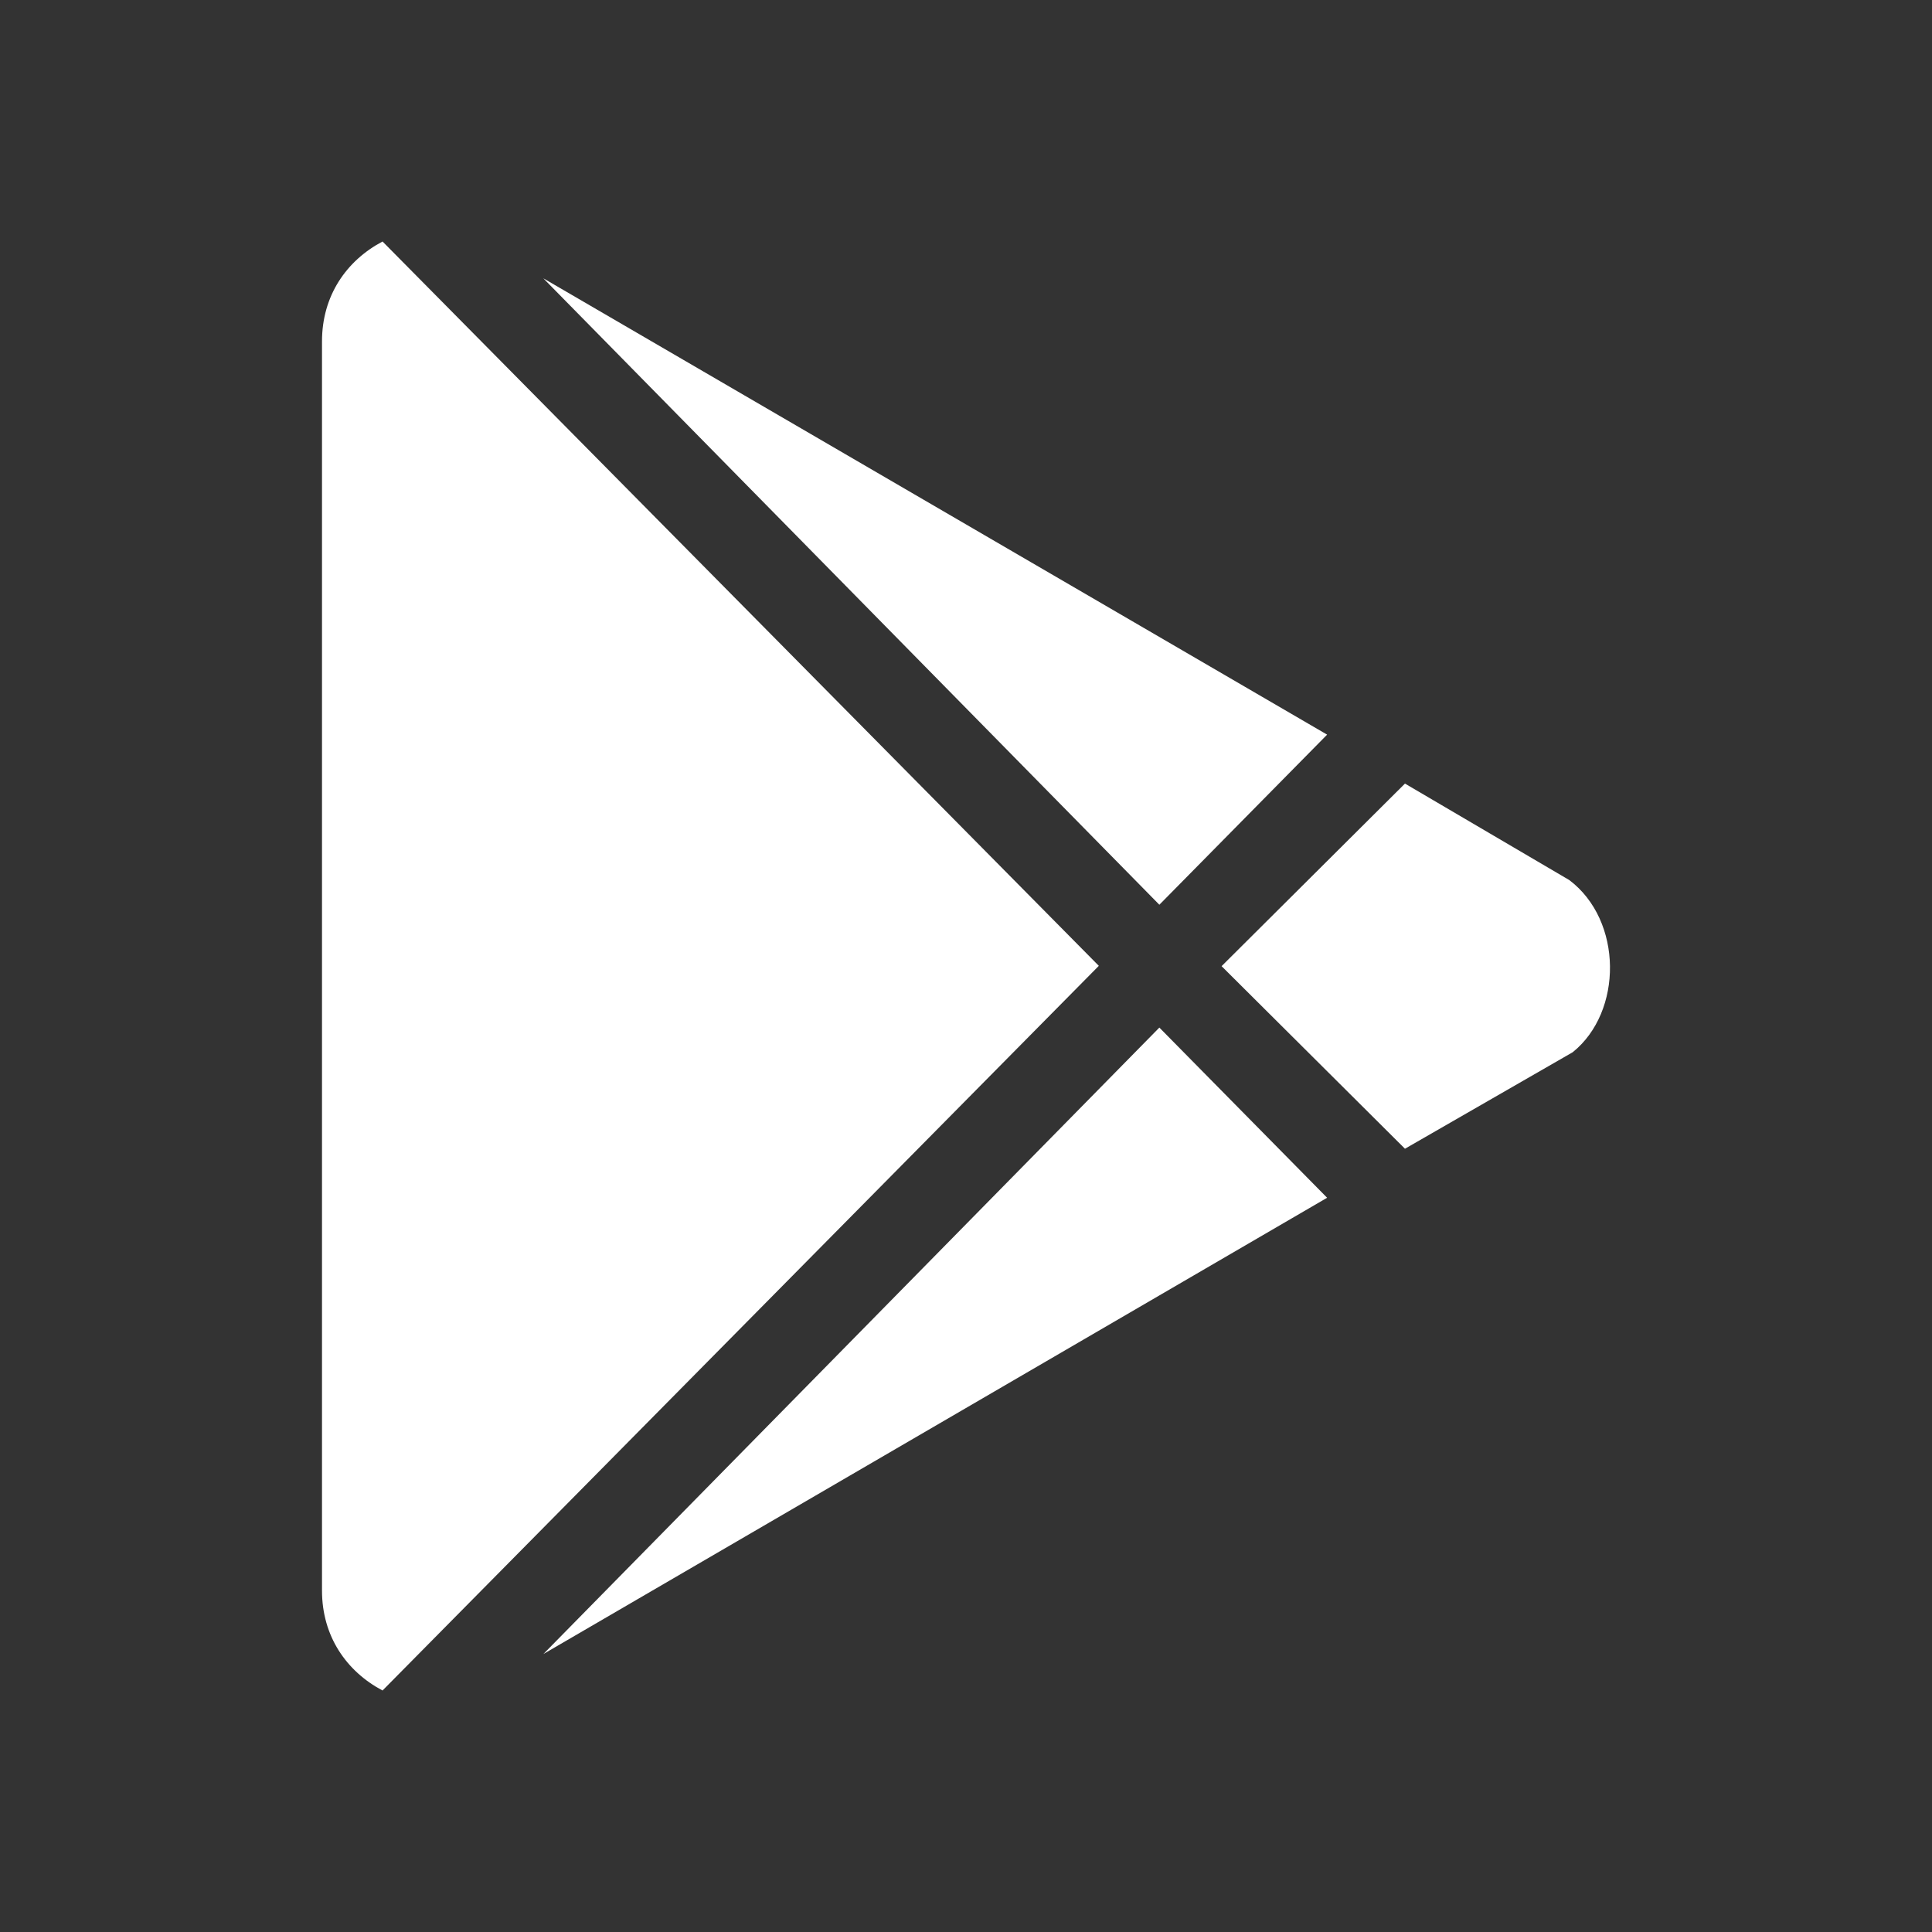 <svg width="24" height="24" viewBox="0 0 24 24" fill="none" xmlns="http://www.w3.org/2000/svg">
<rect x="0" y="0" width="24" height="24" fill="#333333" stroke="none"/>
<path d="M14.402 11.239L6.749 3.457L16.486 9.126L14.402 11.239ZM4.752 3C4.301 3.239 4 3.675 4 4.241V19.759C4 20.325 4.302 20.761 4.752 21L13.65 11.998L4.752 3ZM19.495 10.933L17.453 9.734L15.175 12.002L17.453 14.27L19.537 13.071C20.161 12.569 20.161 11.436 19.495 10.933ZM6.75 20.547L16.486 14.879L14.402 12.765L6.75 20.547Z" fill="white"/>
</svg>
